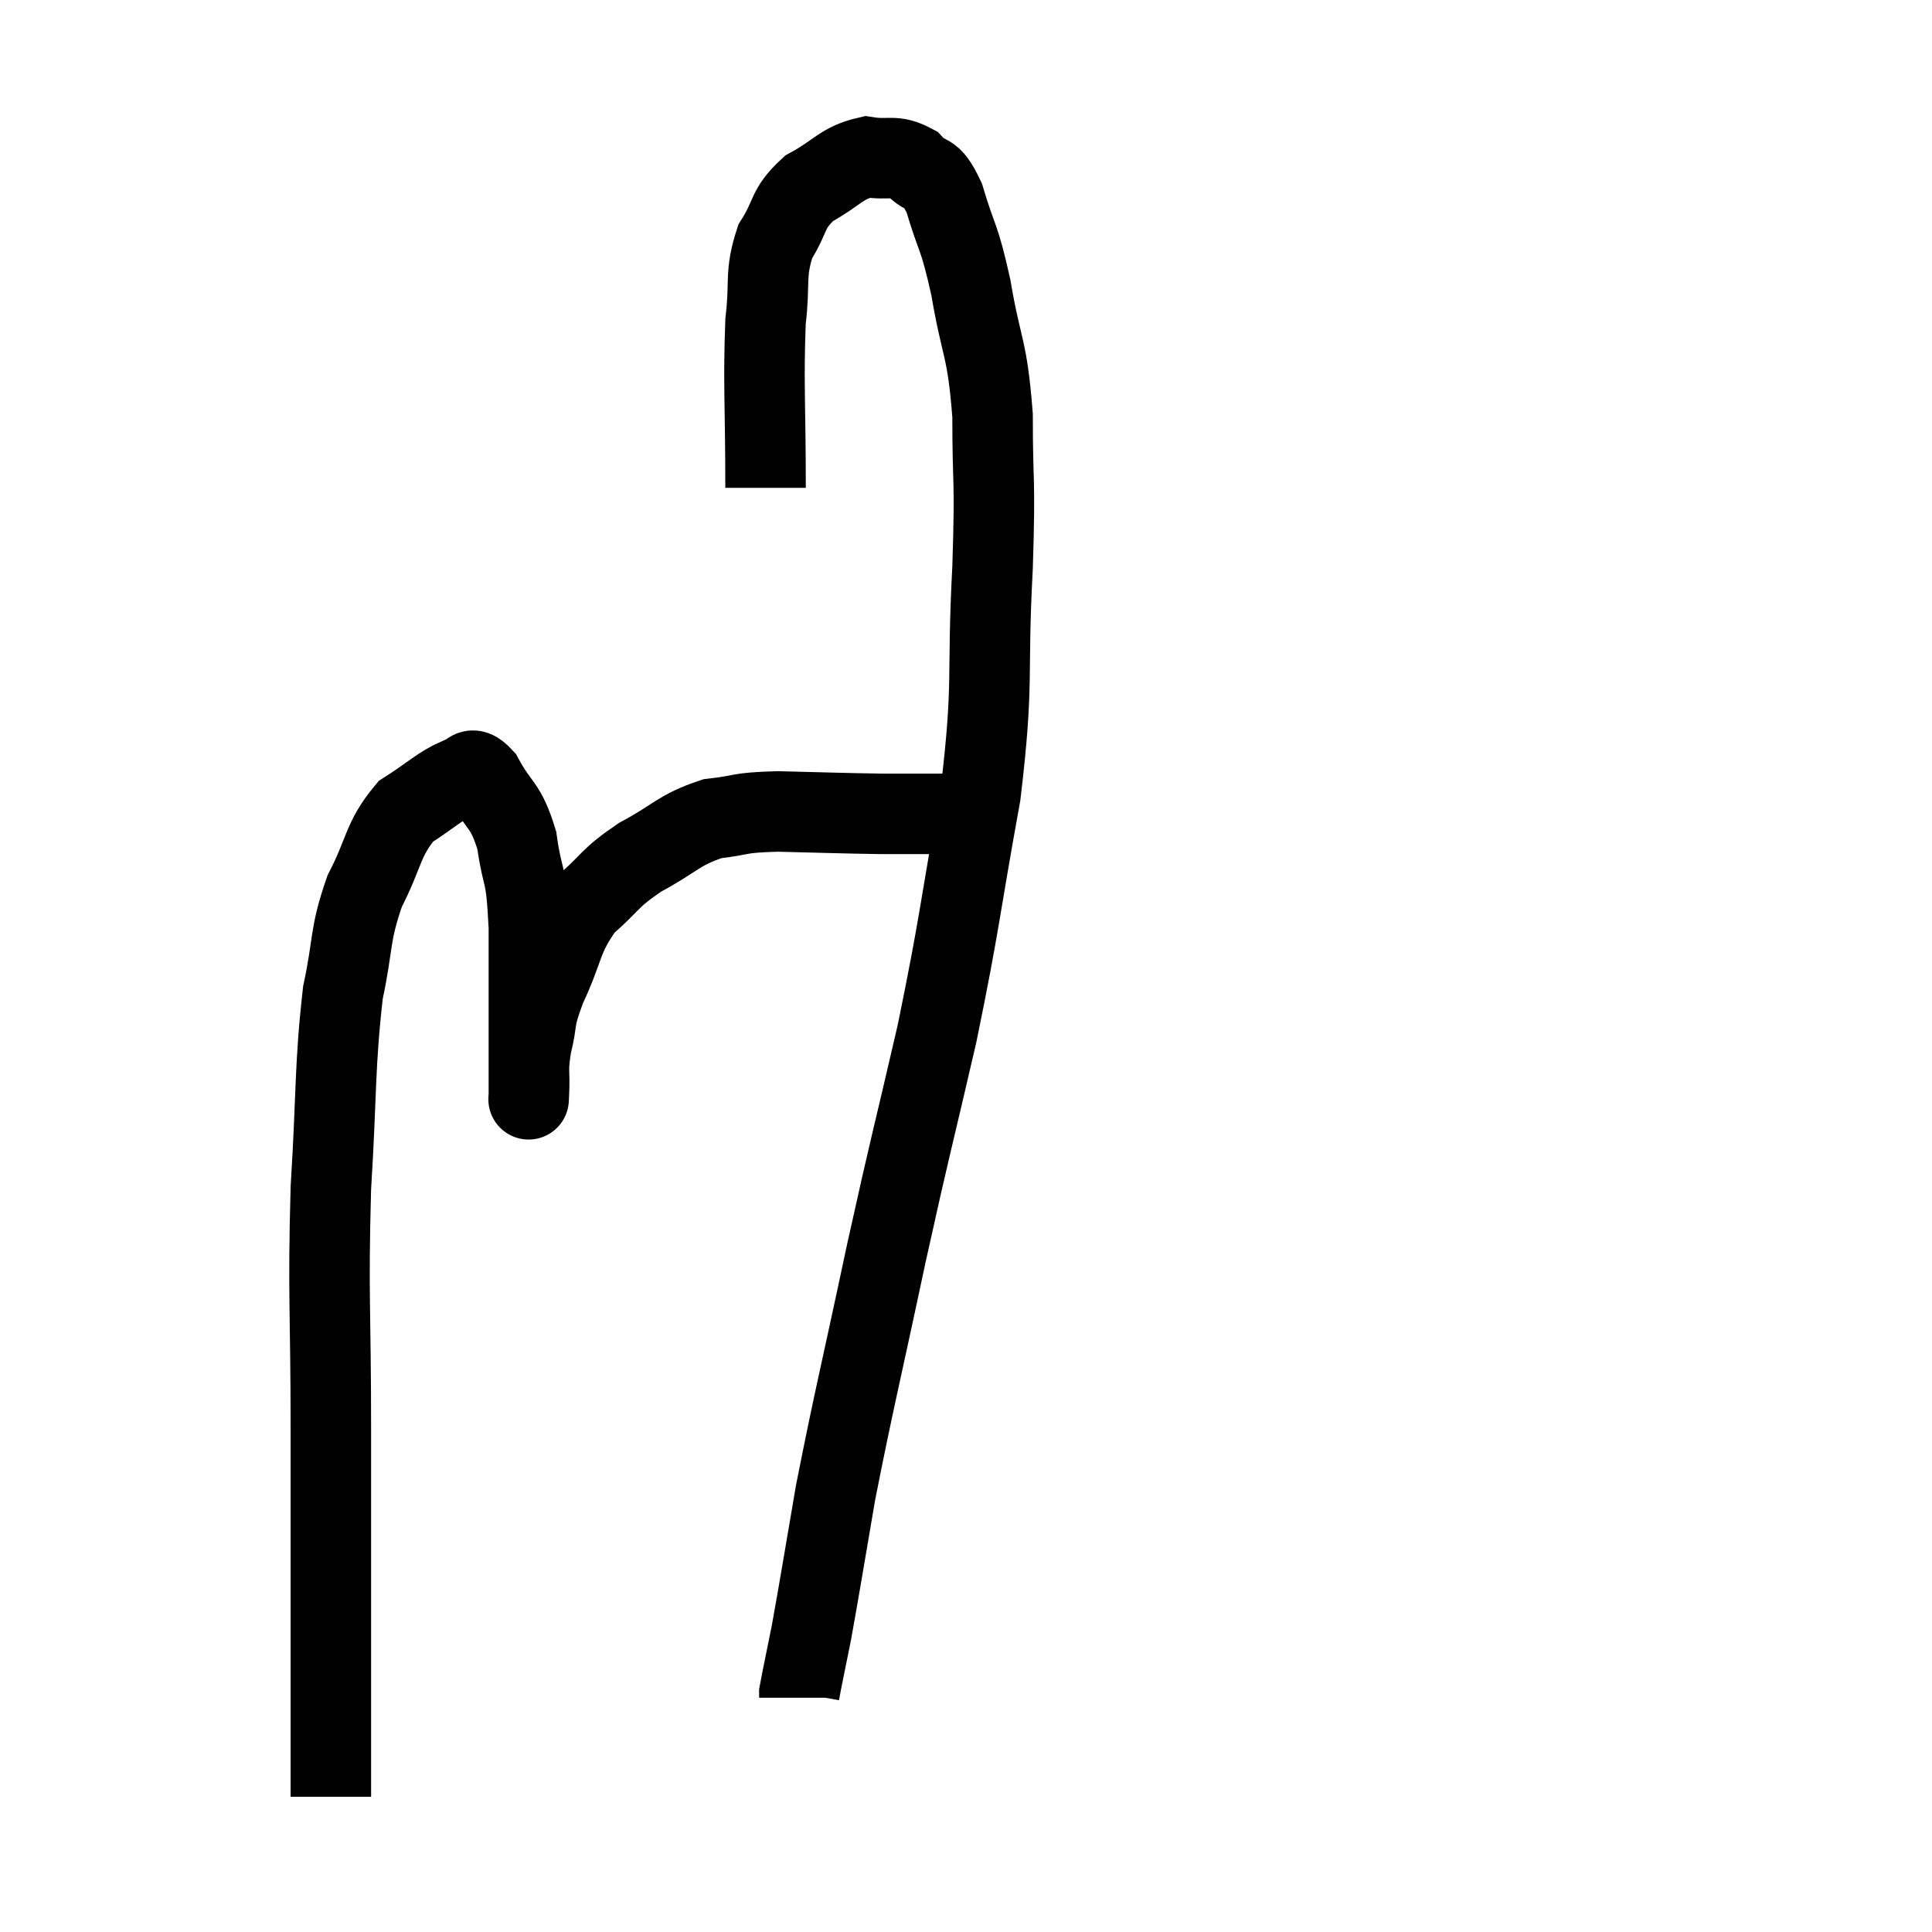<svg width="48" height="48" viewBox="0 0 48 48" xmlns="http://www.w3.org/2000/svg"><path d="M 8.22 44.64 C 8.22 42.75, 8.22 43.14, 8.22 40.86 C 8.22 38.19, 8.22 38.355, 8.22 35.52 C 8.22 32.52, 8.145 32.235, 8.22 29.52 C 8.37 27.09, 8.31 26.505, 8.52 24.66 C 8.79 23.4, 8.67 23.265, 9.06 22.14 C 9.57 21.15, 9.495 20.865, 10.08 20.16 C 10.74 19.74, 10.92 19.53, 11.4 19.32 C 11.7 19.32, 11.64 18.93, 12 19.32 C 12.42 20.1, 12.555 19.95, 12.84 20.88 C 12.99 21.96, 13.065 21.51, 13.14 23.04 C 13.14 25.02, 13.14 25.965, 13.14 27 C 13.14 27.09, 13.14 27.135, 13.14 27.18 C 13.14 27.18, 13.14 27.18, 13.14 27.18 C 13.14 27.18, 13.125 27.48, 13.14 27.18 C 13.17 26.58, 13.095 26.64, 13.2 25.98 C 13.38 25.26, 13.23 25.41, 13.56 24.54 C 14.04 23.52, 13.935 23.31, 14.52 22.5 C 15.21 21.9, 15.105 21.84, 15.9 21.3 C 16.8 20.82, 16.845 20.625, 17.7 20.34 C 18.51 20.25, 18.27 20.19, 19.32 20.16 C 20.61 20.19, 20.865 20.205, 21.9 20.22 C 22.68 20.22, 23.07 20.22, 23.46 20.22 L 23.46 20.22" fill="none" stroke="black" stroke-width="2"></path><path d="M 19.02 12.12 C 19.02 10.05, 18.96 9.51, 19.02 7.98 C 19.14 6.99, 18.99 6.825, 19.26 6 C 19.68 5.34, 19.53 5.205, 20.1 4.68 C 20.82 4.29, 20.895 4.05, 21.54 3.9 C 22.11 3.99, 22.2 3.825, 22.68 4.08 C 23.07 4.5, 23.1 4.155, 23.46 4.92 C 23.79 6.03, 23.82 5.79, 24.12 7.14 C 24.39 8.73, 24.525 8.58, 24.66 10.32 C 24.66 12.21, 24.735 11.745, 24.66 14.1 C 24.51 16.92, 24.705 16.845, 24.36 19.74 C 23.82 22.71, 23.865 22.83, 23.28 25.68 C 22.65 28.41, 22.65 28.29, 22.02 31.14 C 21.39 34.11, 21.225 34.725, 20.76 37.08 C 20.46 38.82, 20.385 39.315, 20.16 40.56 C 20.01 41.31, 19.935 41.655, 19.86 42.06 C 19.86 42.12, 19.86 42.15, 19.86 42.18 C 19.86 42.18, 19.86 42.18, 19.86 42.18 L 19.86 42.18" fill="none" stroke="black" stroke-width="2"></path></svg>